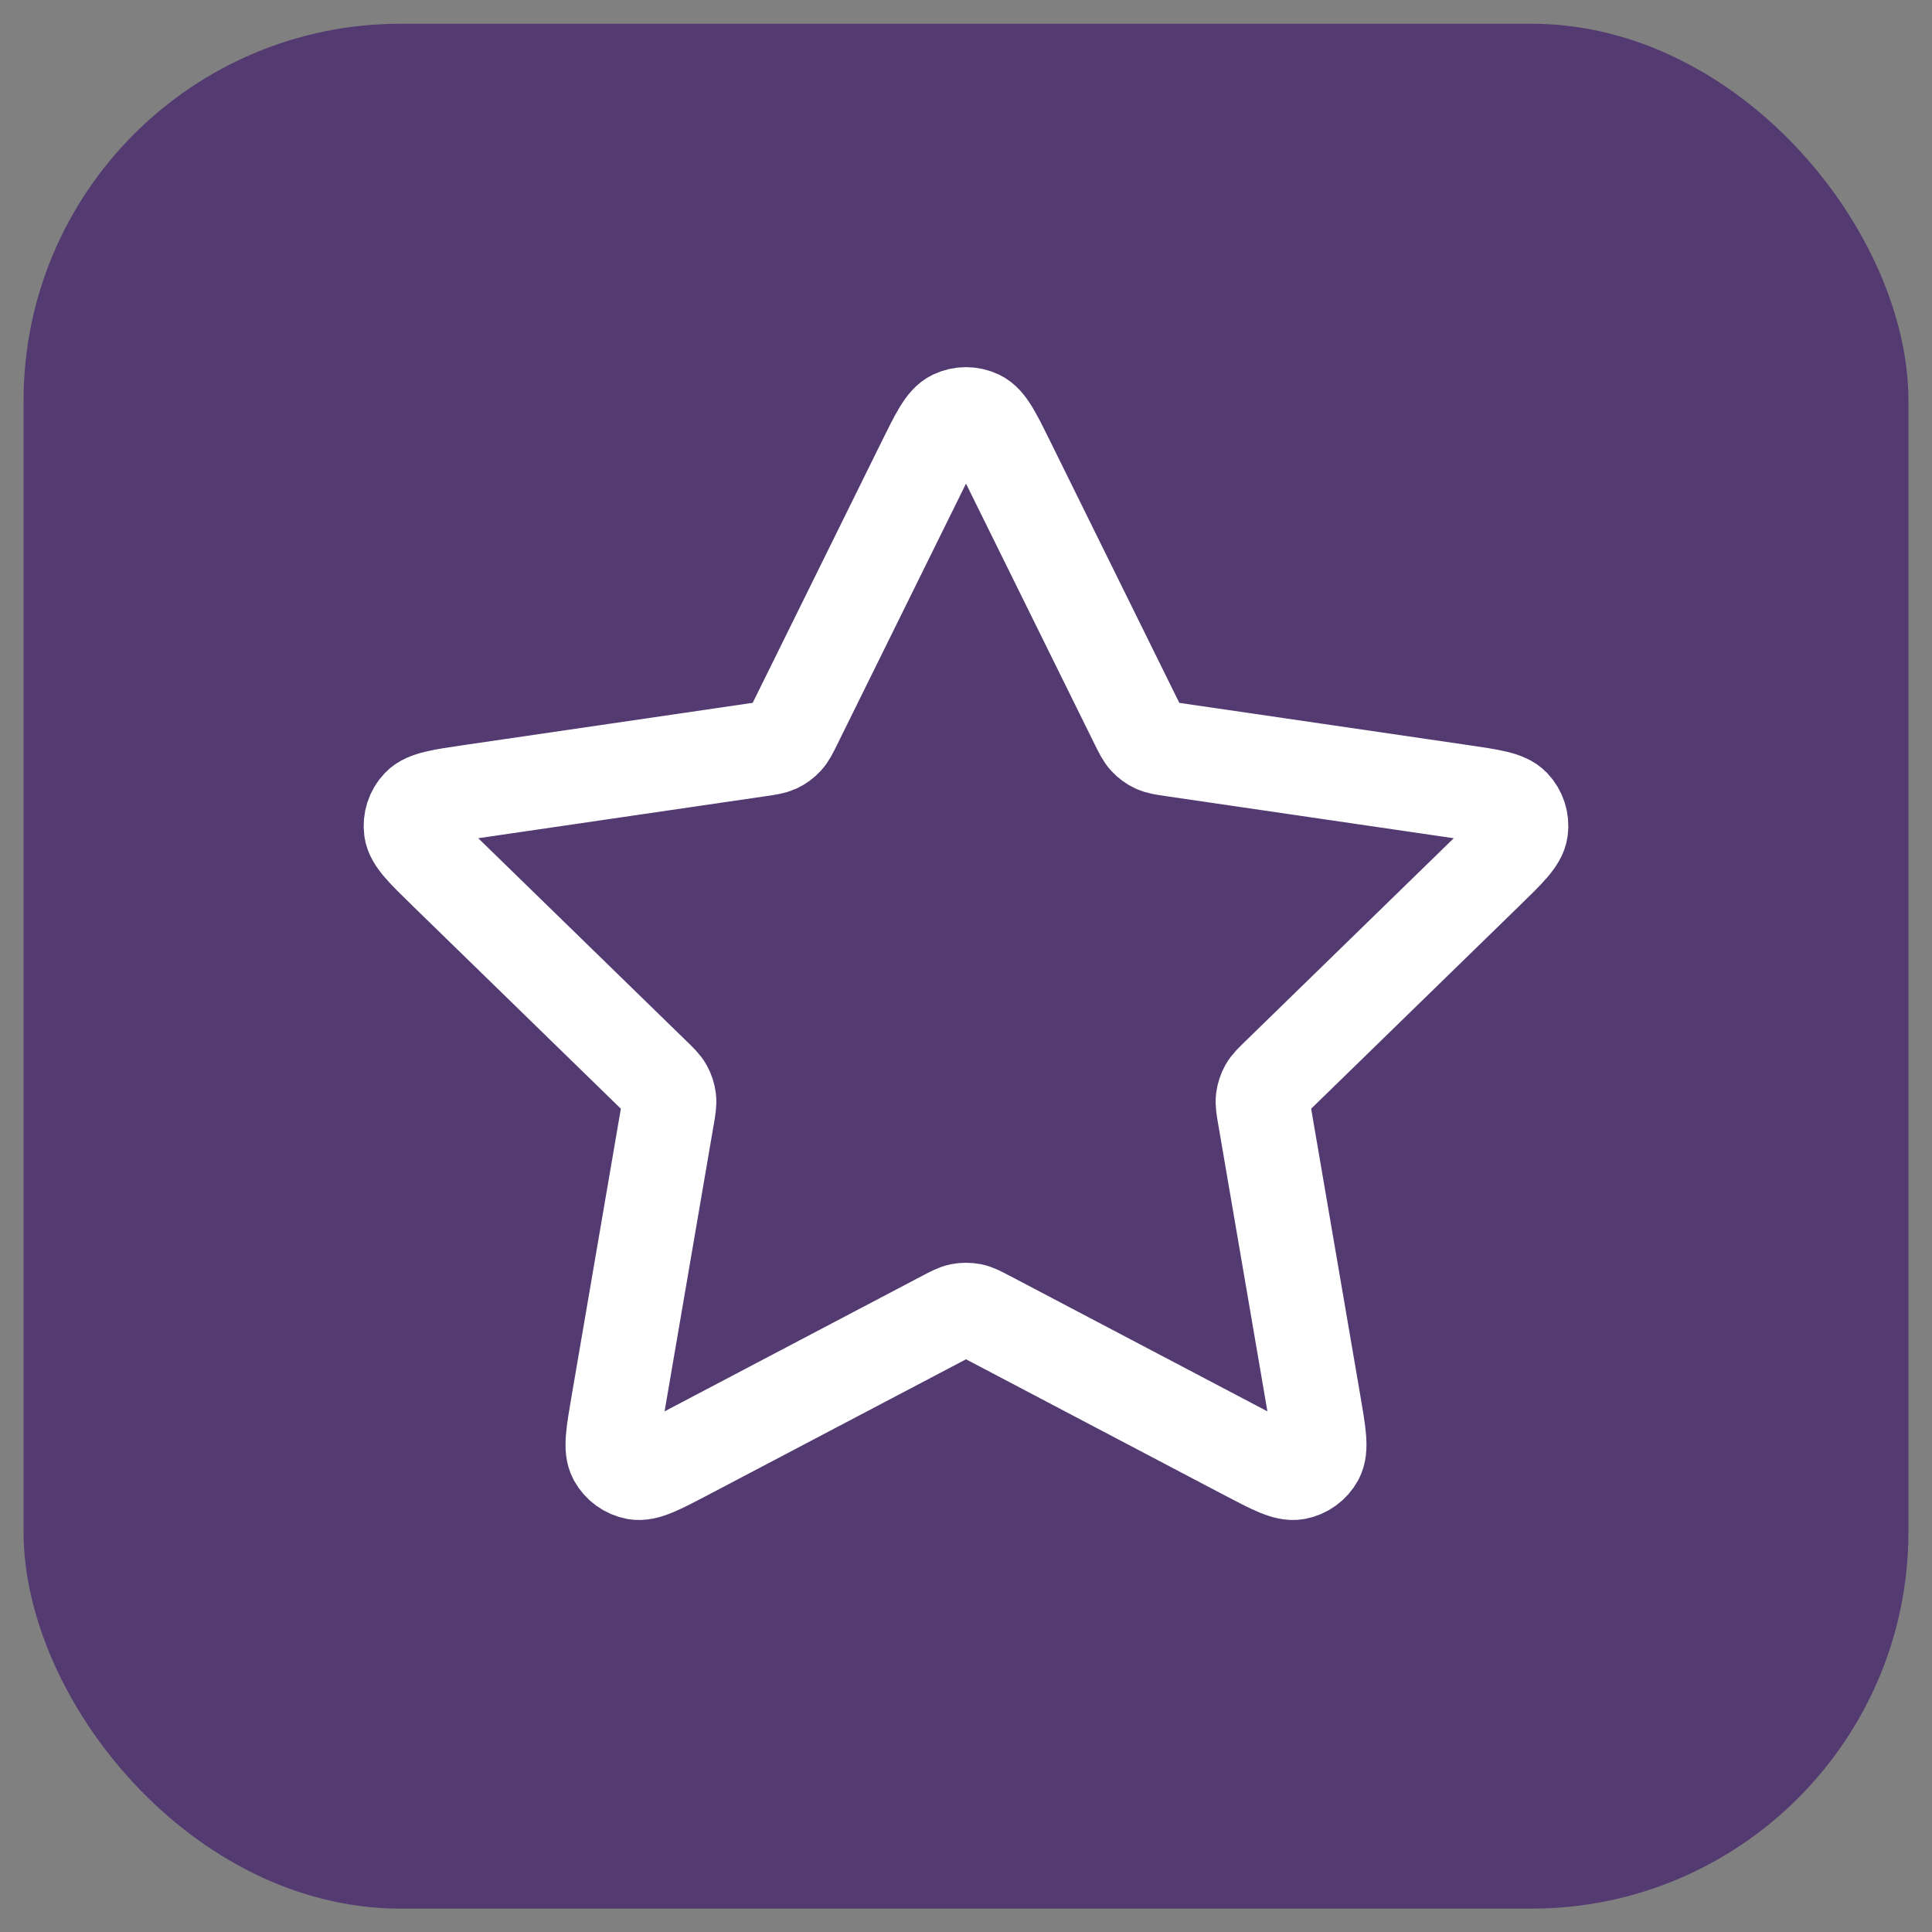 <svg width="41" height="41" viewBox="0 0 41 41" fill="none" xmlns="http://www.w3.org/2000/svg">
<rect x="0" y="0" width="41" height="41" fill="#808080" stroke="none"/>
<rect x="0.5" y="0.504" width="40" height="40" rx="8" fill="#533A71"/>
<path d="M19.603 9.821C19.891 9.237 20.035 8.945 20.231 8.852C20.401 8.771 20.599 8.771 20.769 8.852C20.965 8.945 21.109 9.237 21.397 9.821L24.13 15.358C24.215 15.53 24.258 15.617 24.32 15.683C24.375 15.743 24.441 15.791 24.514 15.825C24.597 15.863 24.692 15.877 24.882 15.905L30.996 16.799C31.64 16.893 31.962 16.94 32.111 17.097C32.241 17.234 32.302 17.422 32.277 17.609C32.248 17.823 32.016 18.05 31.549 18.504L27.127 22.812C26.989 22.946 26.92 23.013 26.875 23.093C26.836 23.164 26.811 23.242 26.801 23.322C26.79 23.413 26.806 23.508 26.839 23.697L27.882 29.782C27.992 30.423 28.047 30.744 27.944 30.935C27.854 31.1 27.694 31.216 27.509 31.251C27.296 31.29 27.008 31.139 26.431 30.836L20.965 27.961C20.795 27.872 20.71 27.827 20.62 27.809C20.541 27.794 20.459 27.794 20.38 27.809C20.29 27.827 20.205 27.872 20.035 27.961L14.569 30.836C13.992 31.139 13.704 31.29 13.491 31.251C13.306 31.216 13.146 31.1 13.056 30.935C12.953 30.744 13.008 30.423 13.118 29.782L14.161 23.697C14.194 23.508 14.21 23.413 14.199 23.322C14.189 23.242 14.164 23.164 14.124 23.093C14.08 23.013 14.011 22.946 13.873 22.812L9.451 18.504C8.985 18.05 8.752 17.823 8.723 17.609C8.698 17.422 8.759 17.234 8.889 17.097C9.038 16.94 9.36 16.893 10.004 16.799L16.118 15.905C16.308 15.877 16.403 15.863 16.486 15.825C16.559 15.791 16.625 15.743 16.68 15.683C16.742 15.617 16.785 15.53 16.87 15.358L19.603 9.821Z" stroke="white" stroke-width="2" stroke-linecap="round" stroke-linejoin="round"/>
</svg>
